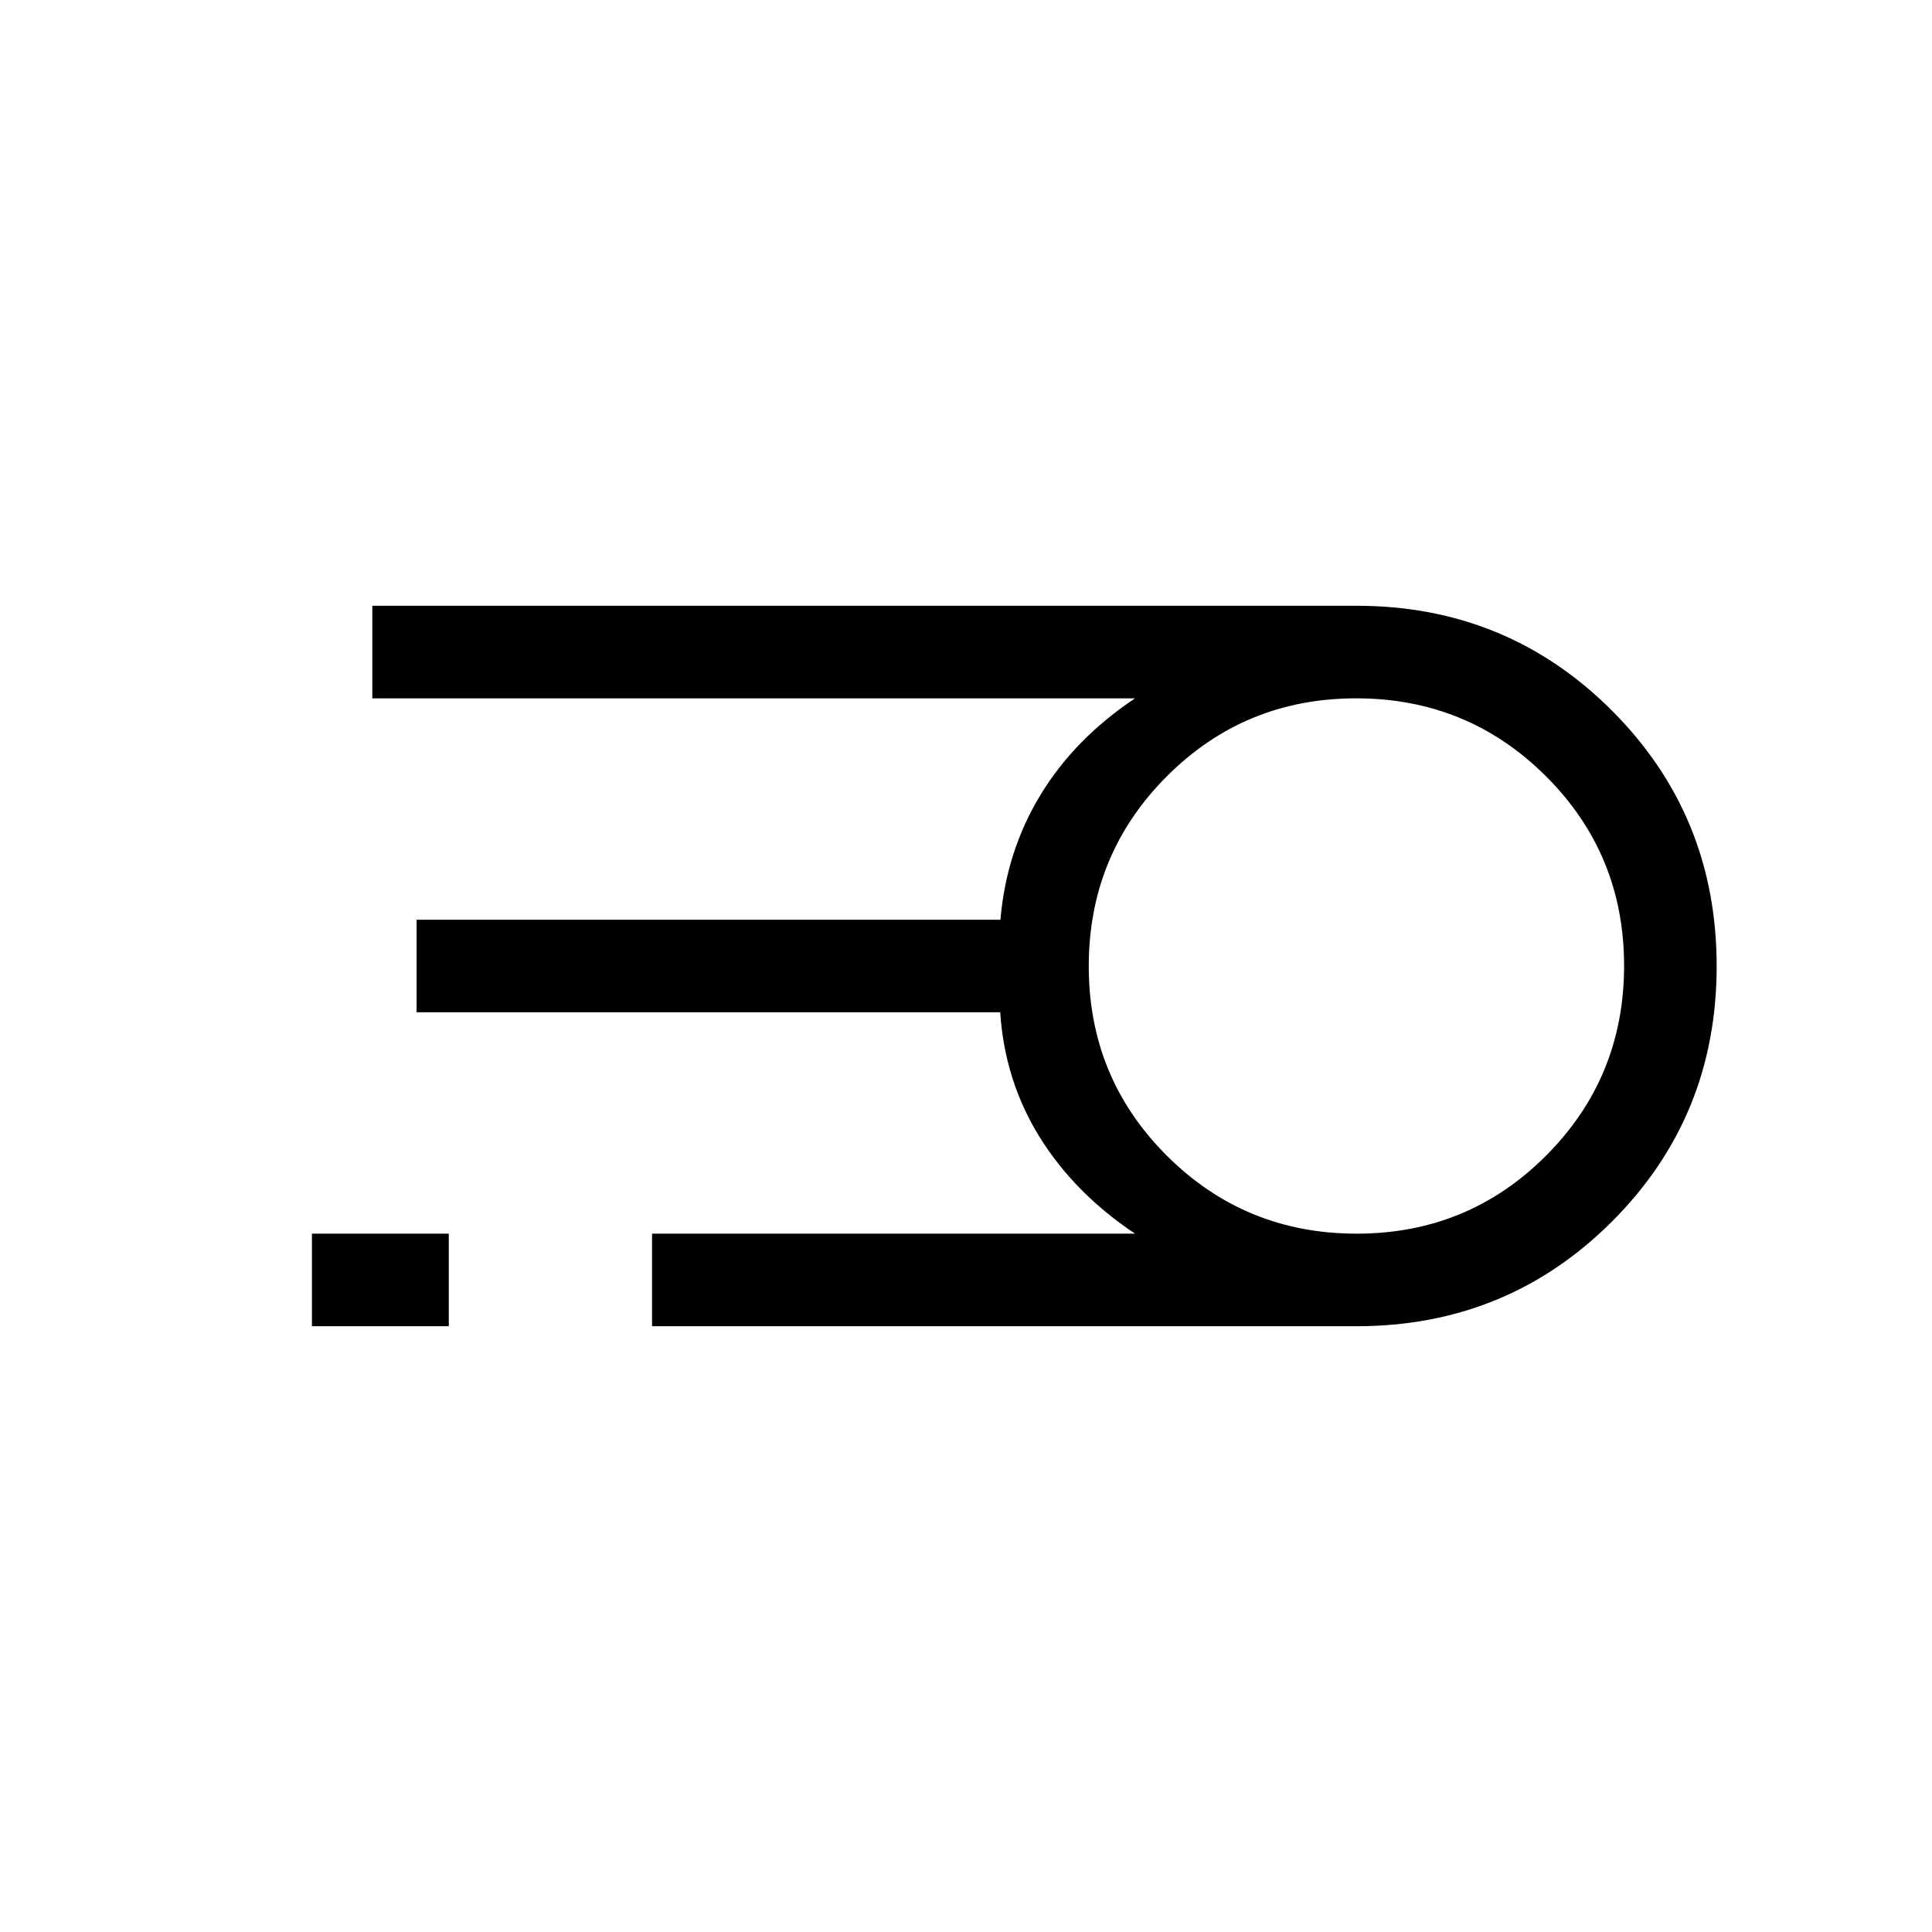<svg xmlns="http://www.w3.org/2000/svg" height="20" viewBox="0 -960 960 960" width="20"><path d="M674-301H324v-46h240q-30-20-47.39-47.98Q499.23-422.95 497-457H207v-46h290.11Q500-537 517-565t47-48H185v-46h489q74.89 0 126.95 52.08 52.05 52.08 52.05 127T800.95-353Q748.89-301 674-301Zm.12-46q55.46 0 94.17-38.83Q807-424.65 807-480.12q0-55.46-38.83-94.17Q729.35-613 673.88-613q-55.46 0-94.17 38.83Q541-535.35 541-479.88q0 55.46 38.83 94.17Q618.65-347 674.12-347ZM155-301v-46h68v46h-68Z"/></svg>